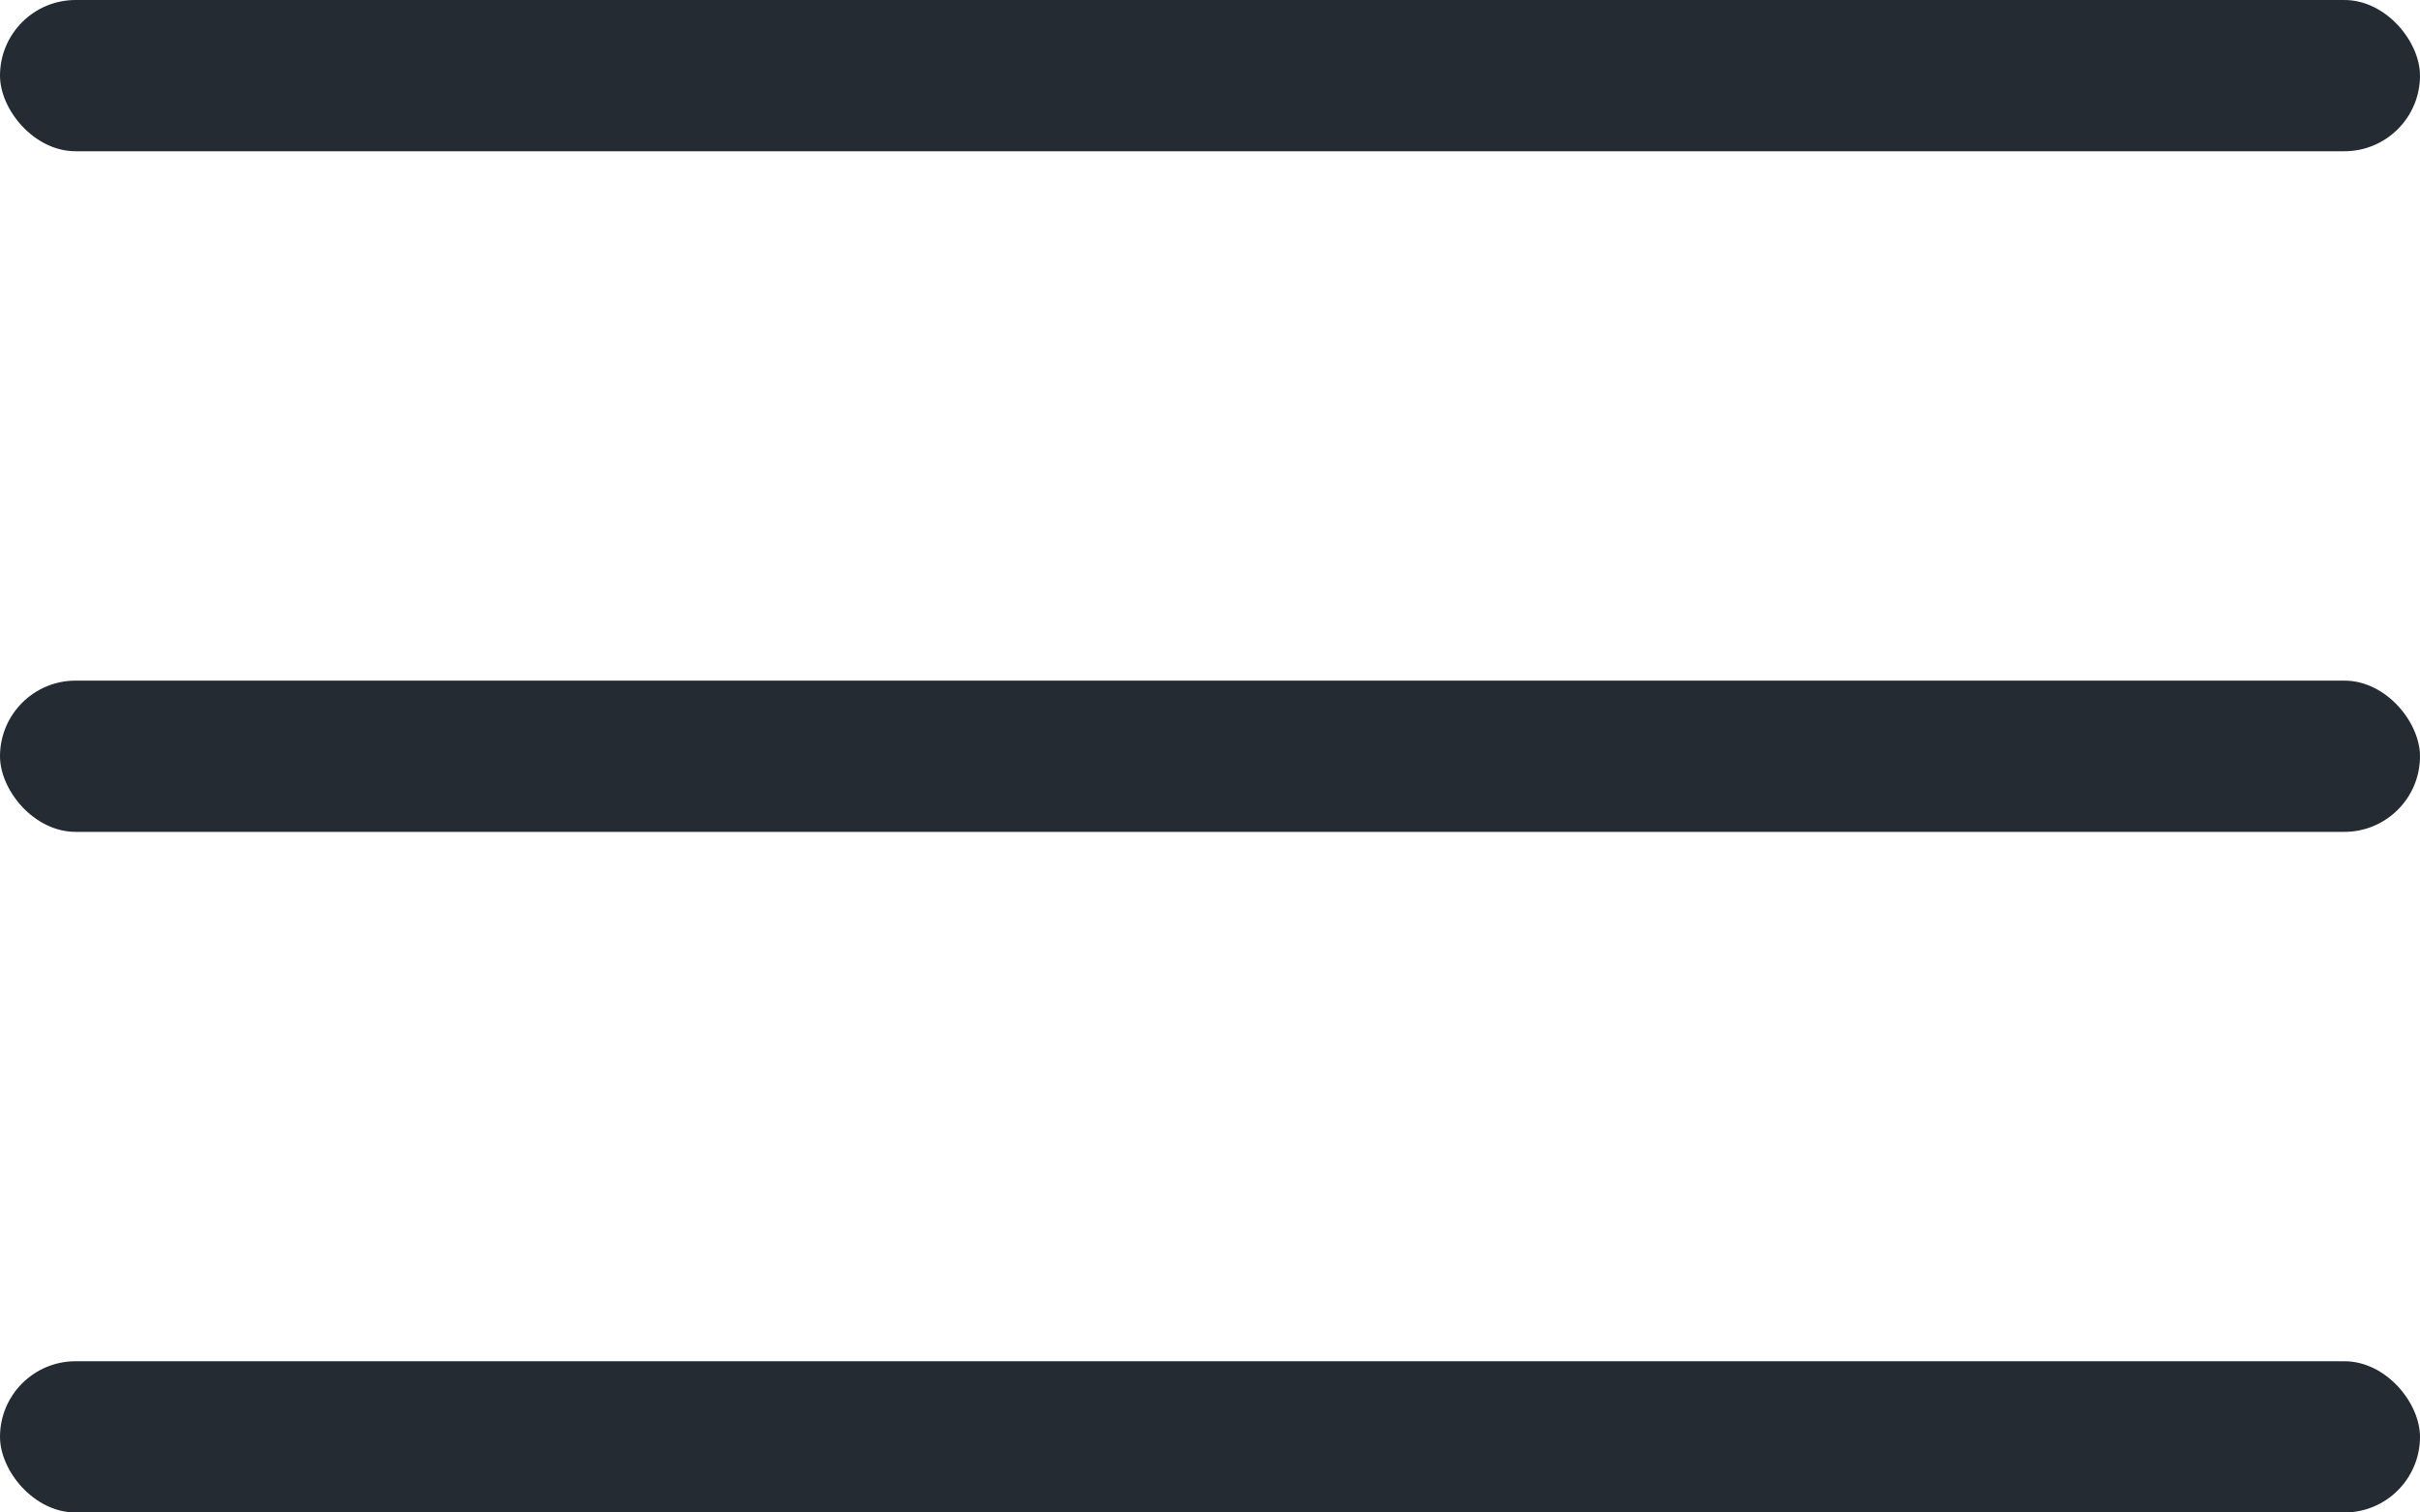 <?xml version="1.0" encoding="UTF-8"?>
<svg width="32px" height="20px" viewBox="0 0 32 20" version="1.1" xmlns="http://www.w3.org/2000/svg" xmlns:xlink="http://www.w3.org/1999/xlink">
    <!-- Generator: sketchtool 53 (72520) - https://sketchapp.com -->
    <title>43027EF4-5447-490D-BAF2-99C31419A89B</title>
    <desc>Created with sketchtool.</desc>
    <g id="Mobile" stroke="none" stroke-width="1" fill="none" fill-rule="evenodd">
        <g id="Home-Page-Mobile" transform="translate(-24, -22)" fill="#252B33">
            <g id="Burger-menu" transform="translate(24, 16)">
                <g id="Group-Copy" transform="translate(0, 6)">
                    <rect id="Rectangle" x="0" y="9" width="32" height="2" rx="1"></rect>
                    <rect id="Rectangle-Copy-2" x="0" y="18" width="32" height="2" rx="1"></rect>
                    <rect id="Rectangle-Copy" x="0" y="0" width="32" height="2" rx="1"></rect>
                </g>
            </g>
        </g>
    </g>
</svg>